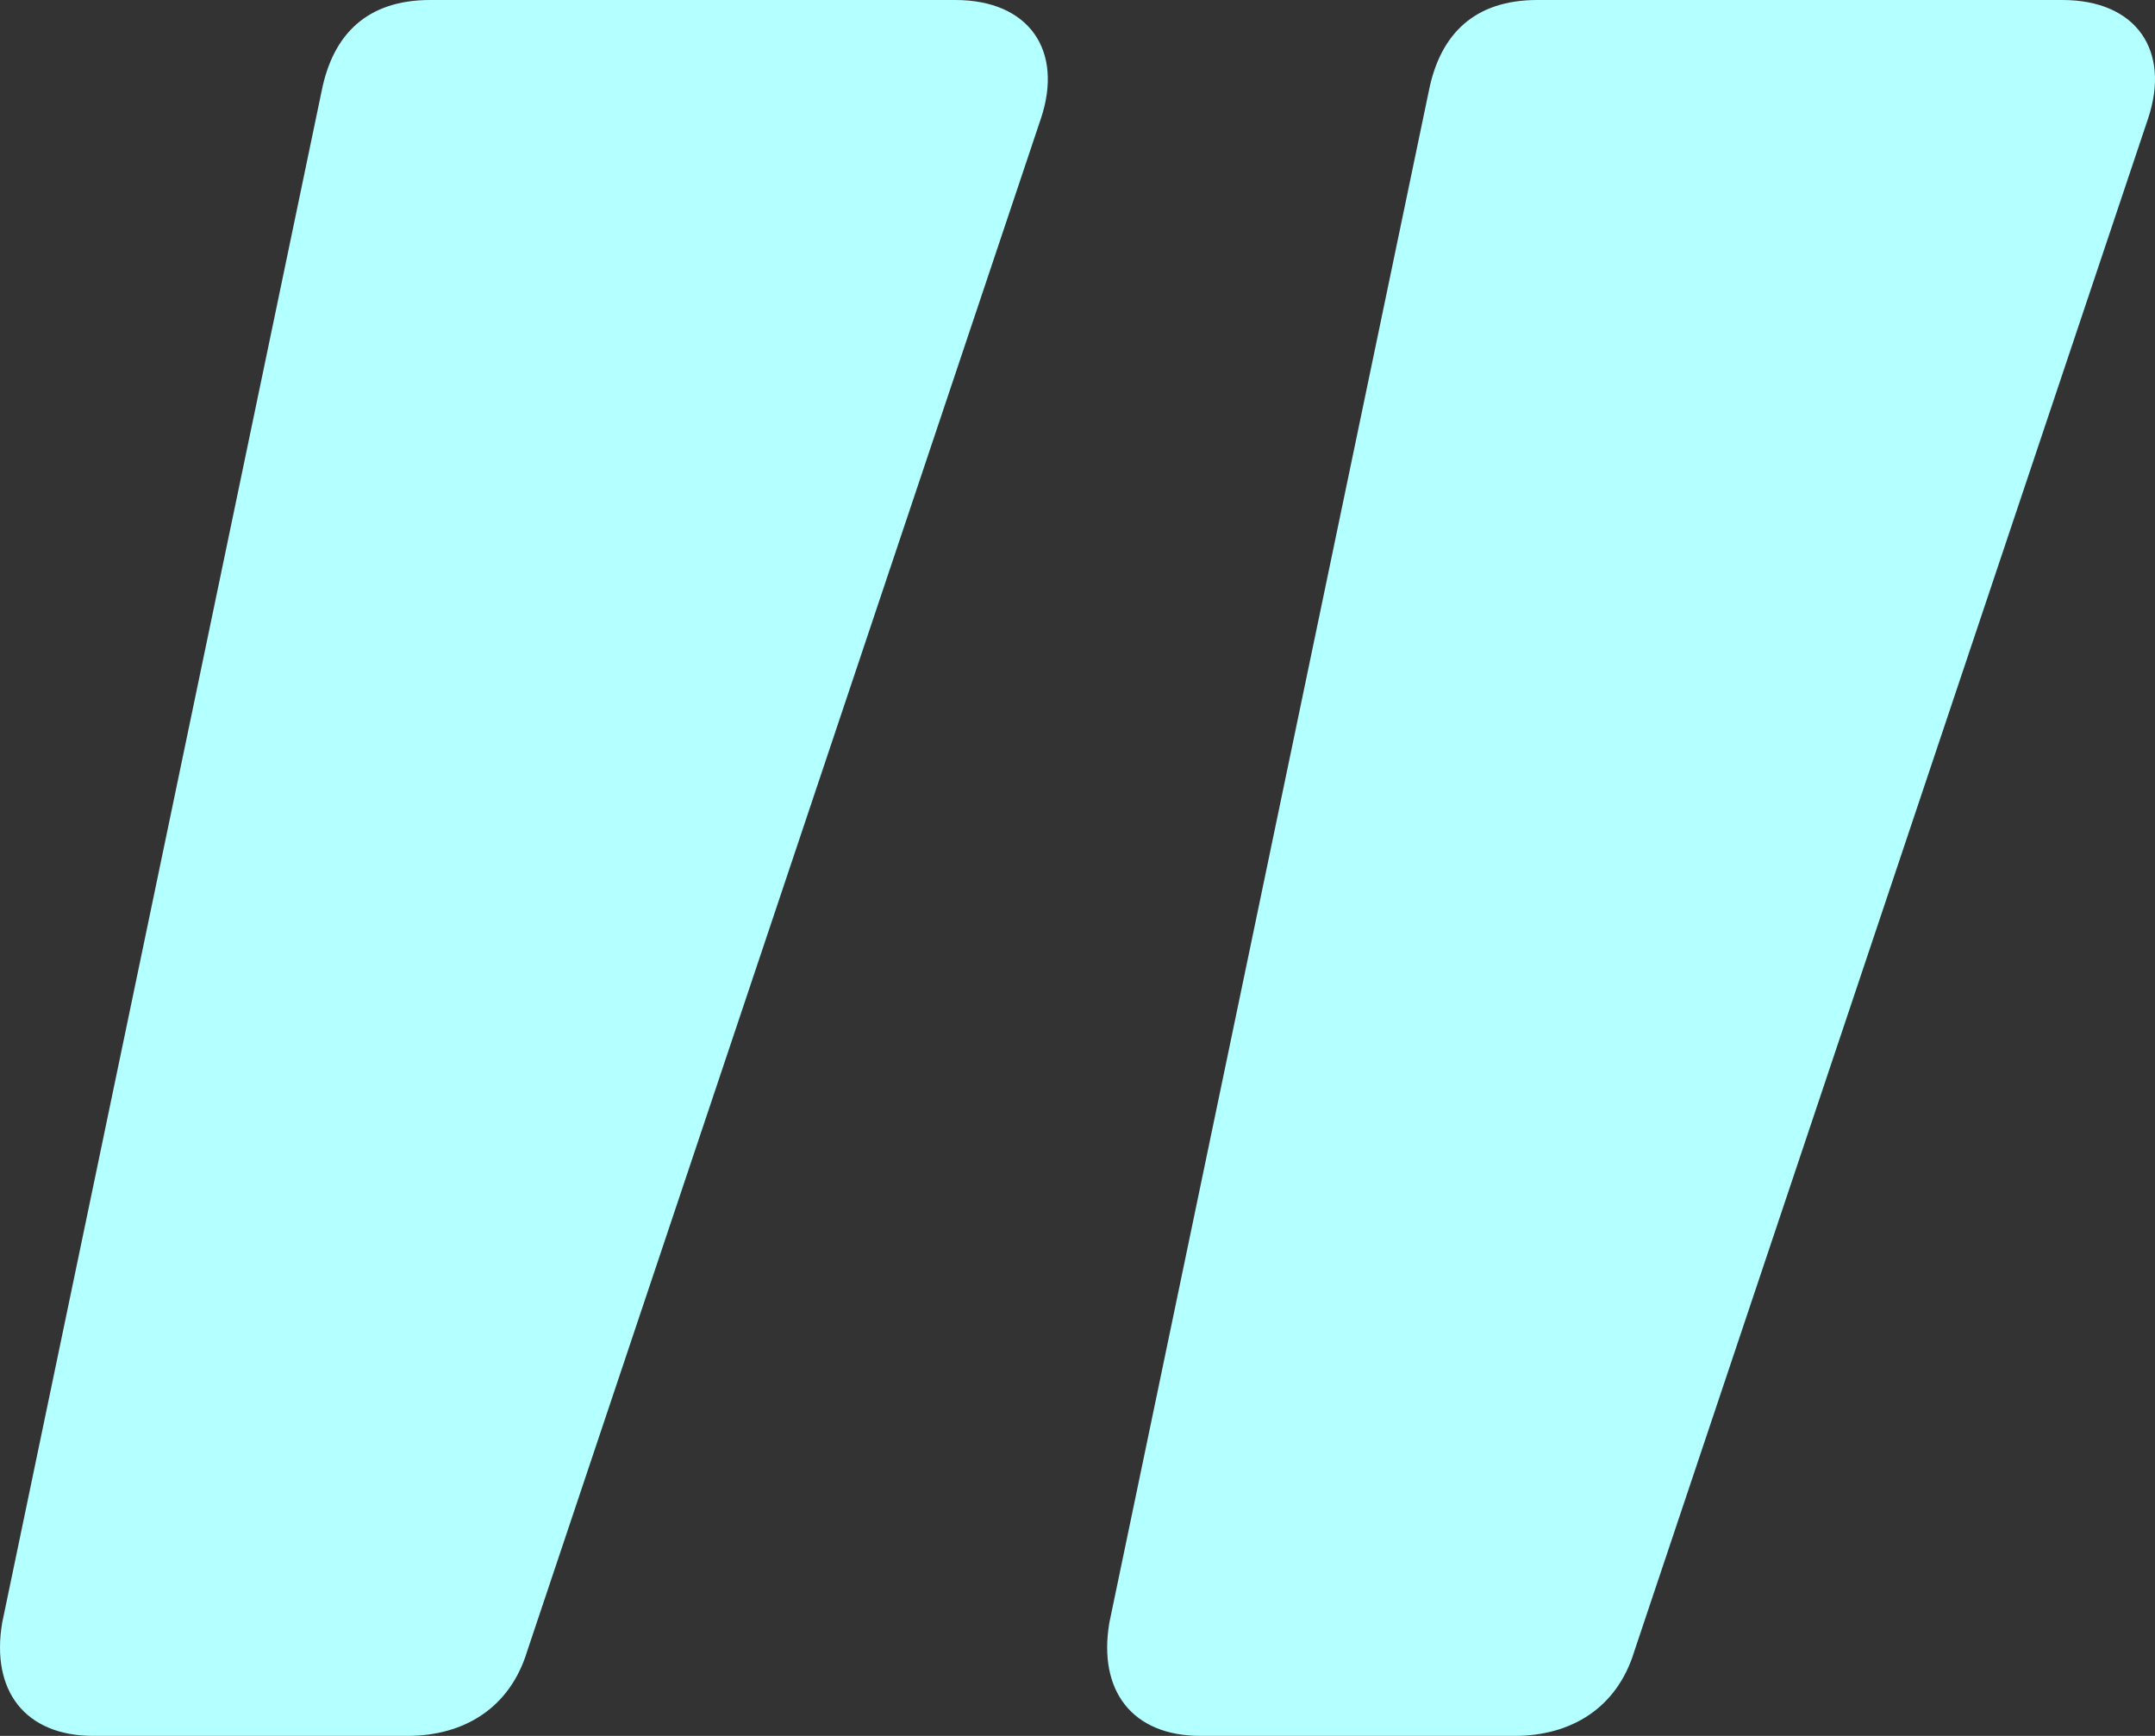<svg width="144" height="116" viewBox="0 0 144 116" fill="none" xmlns="http://www.w3.org/2000/svg">
<rect x="0" y="0" width="144" height="116" fill="#333333" stroke="none"/>
<path d="M21.5 6.046L0.145 108.443C-0.618 112.977 1.67 116 6.246 116H27.221C31.034 116 34.085 114.111 35.229 110.332L69.55 7.935C71.076 3.401 68.788 0 63.83 0H28.746C24.551 0 22.263 2.267 21.5 6.046ZM80.228 116H101.203C105.016 116 108.067 114.111 109.211 110.332L143.533 7.935C145.058 3.401 142.77 0 137.812 0H102.728C98.533 0 96.245 2.267 95.483 6.046L74.127 108.443C73.364 112.977 75.652 116 80.228 116Z" fill="#B4FFFF"/>
</svg>
